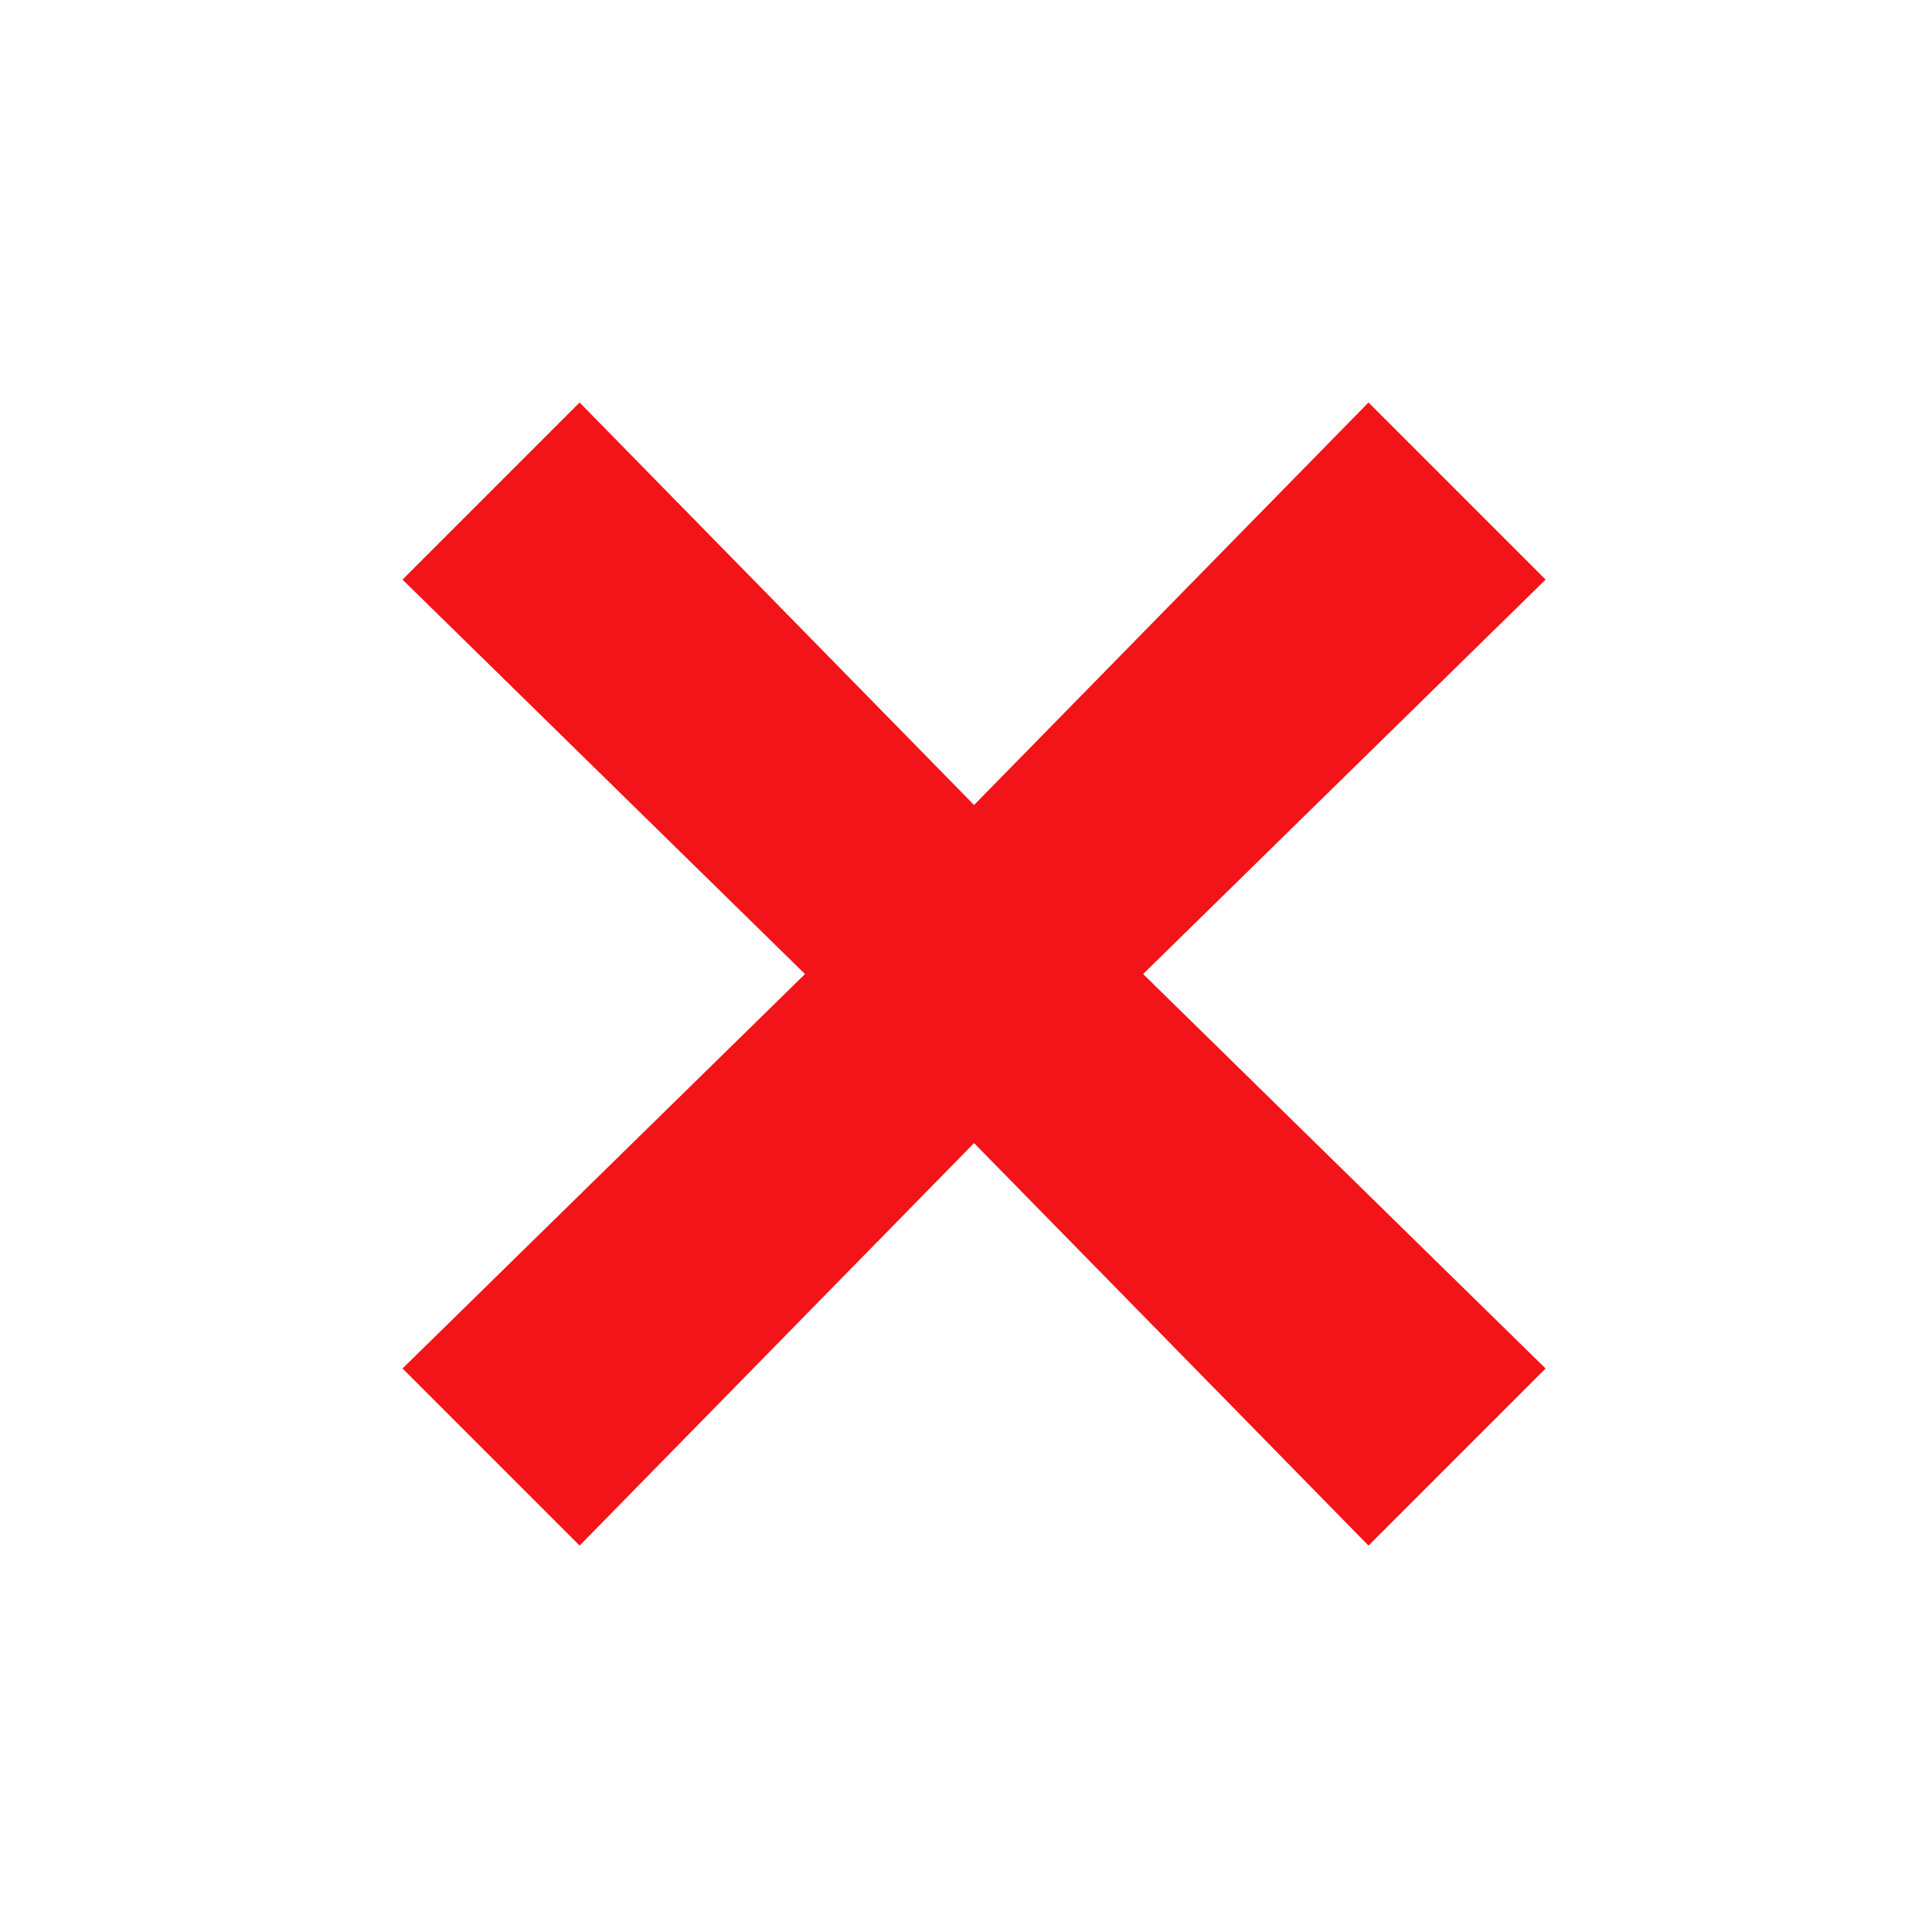 <svg width="116" height="116" viewBox="0 0 116 116" fill="none" xmlns="http://www.w3.org/2000/svg">
<path d="M92.8 34.8L82.167 24.166L58.484 48.333L34.8 24.166L24.167 34.8L48.334 58.483L24.167 82.166L34.8 92.8L58.484 68.633L82.167 92.8L92.8 82.166L68.634 58.483L92.8 34.8Z" fill="#F21418"/>
</svg>
